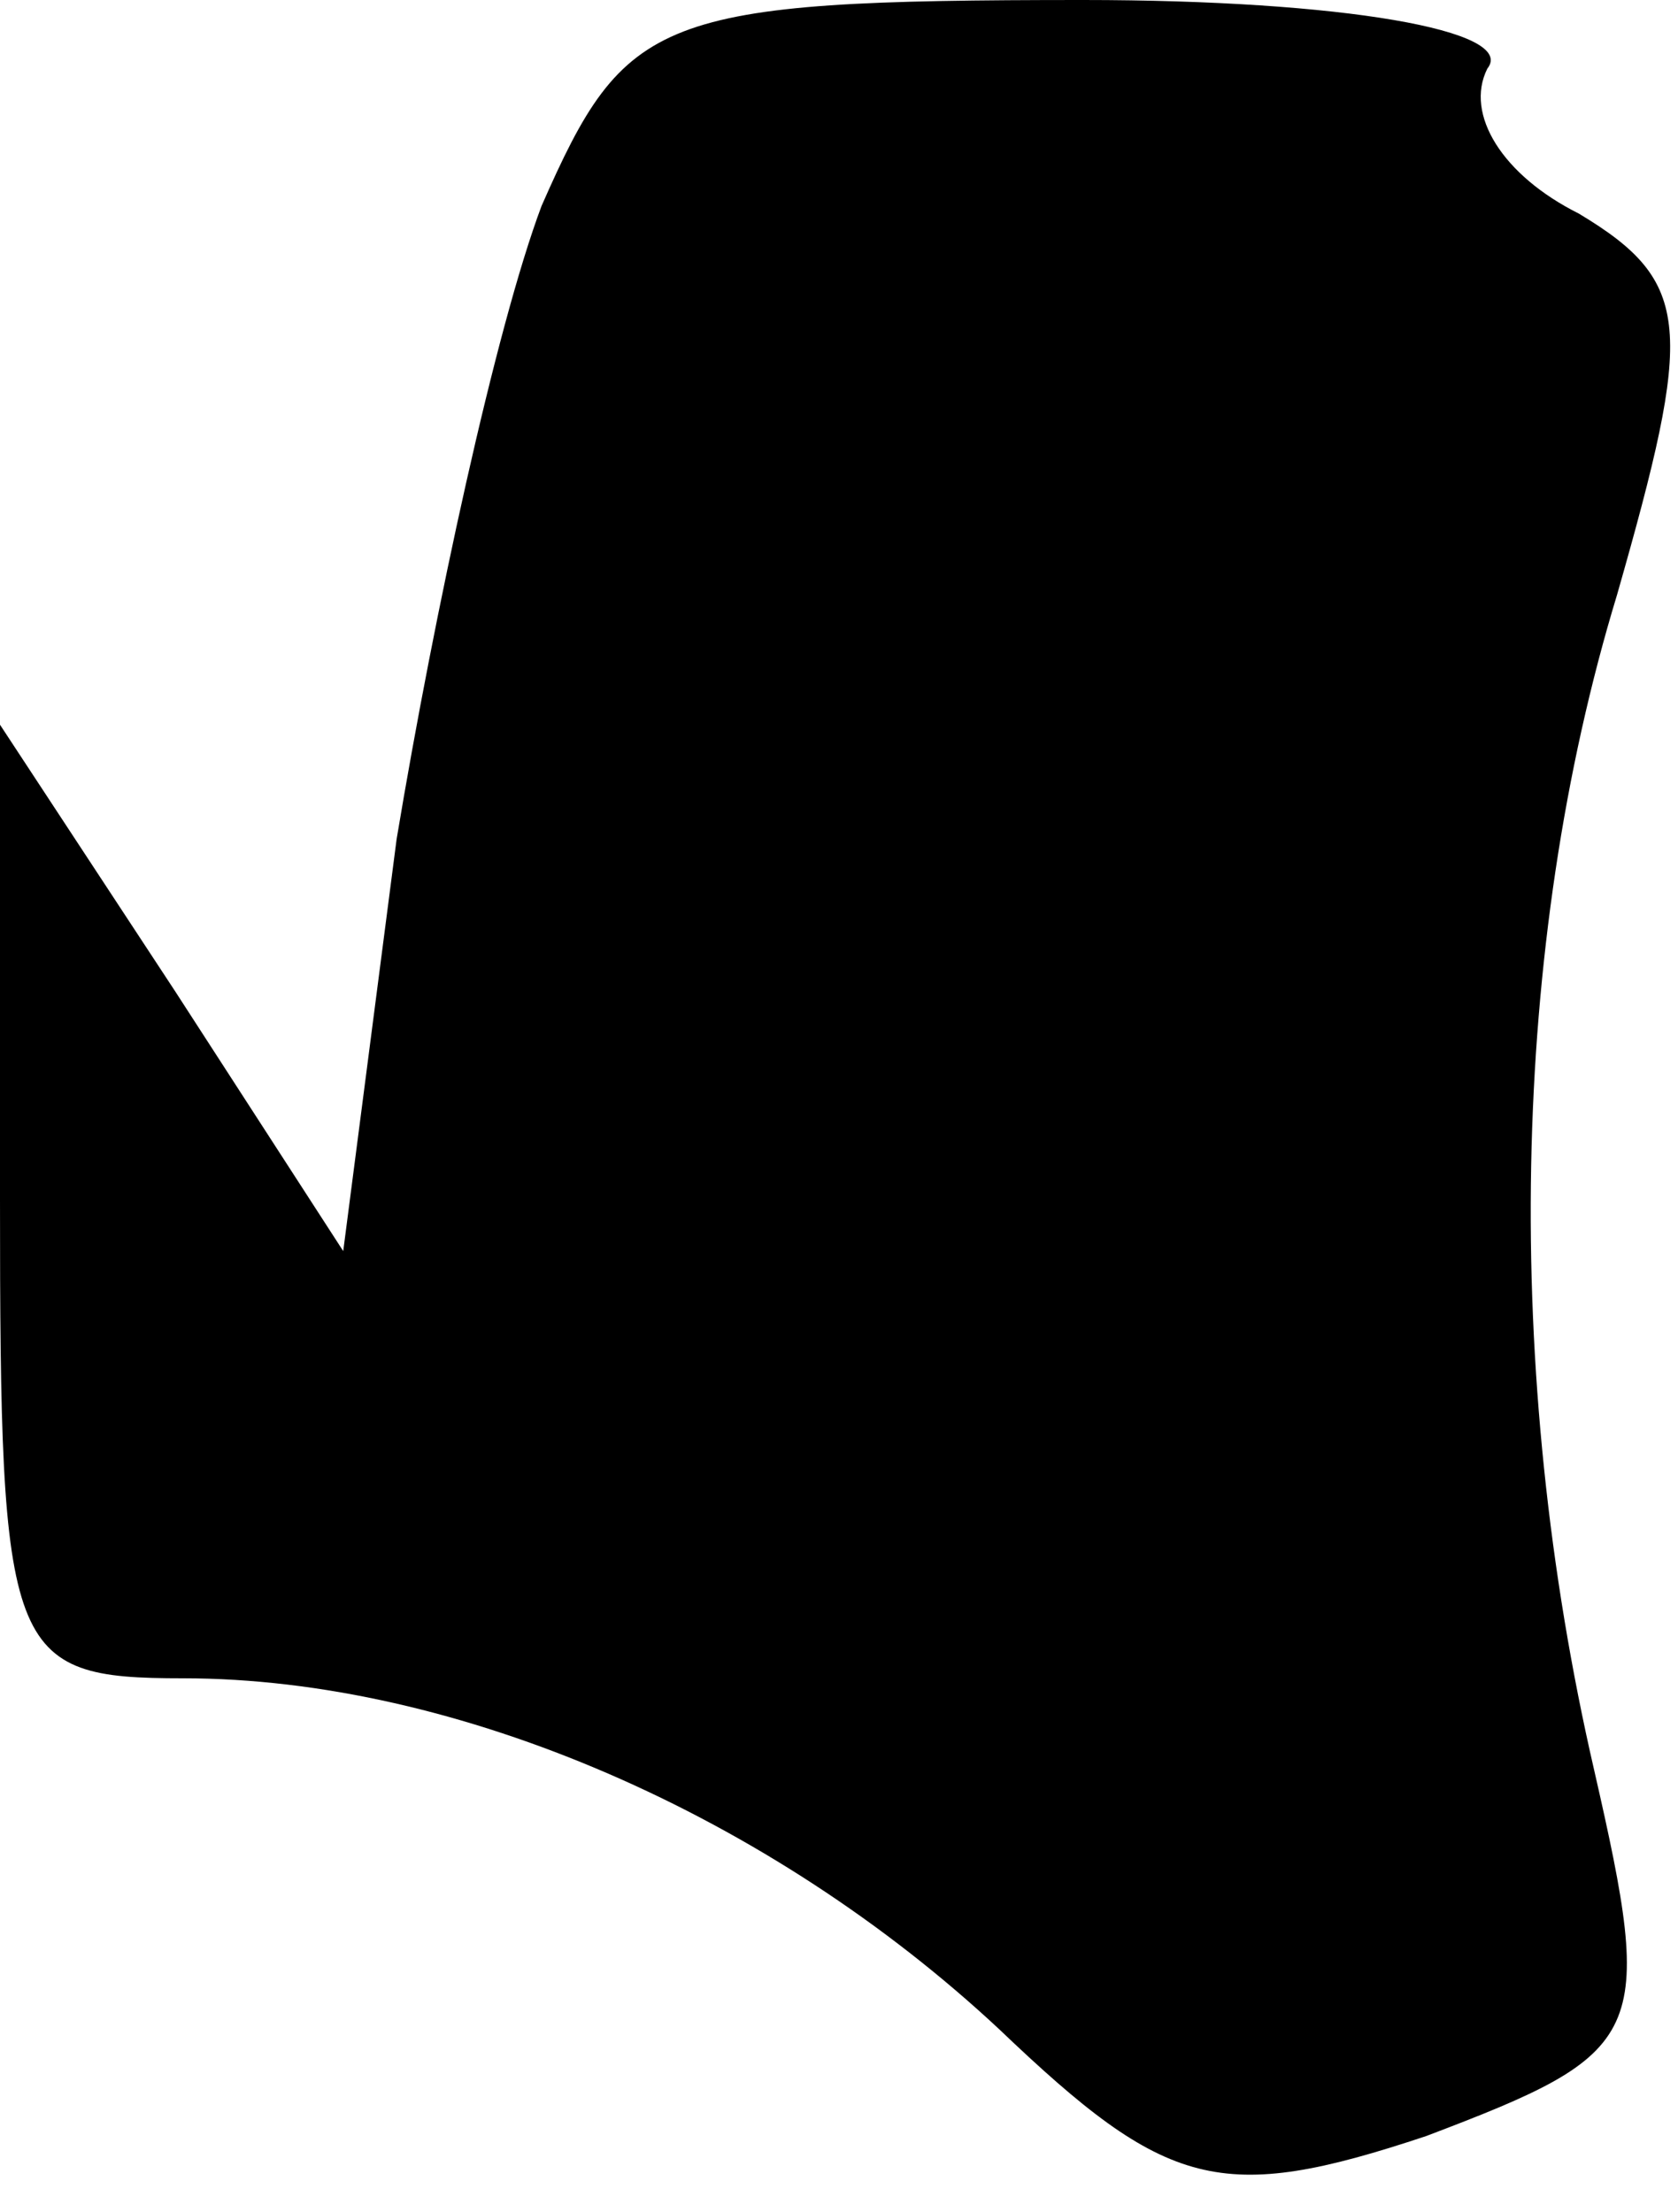 <?xml version="1.0" standalone="no"?>
<!DOCTYPE svg PUBLIC "-//W3C//DTD SVG 20010904//EN"
 "http://www.w3.org/TR/2001/REC-SVG-20010904/DTD/svg10.dtd">
<svg version="1.0" xmlns="http://www.w3.org/2000/svg"
 width="22pt" height="29pt" viewBox="0 0 22 29"
 preserveAspectRatio="xMidYMid meet">
<g transform="translate(0,29) scale(0.1,-0.1)"
fill="#000000" stroke="none">
<path fill="#000000" stroke="none" d="M71 263 c-6 -16 -14 -53 -19 -83 l-7
-54 -22 34 -23 35 0 -62 c0 -60 1 -63 24 -63 36 0 77 -18 107 -46 22 -21 29
-23 56 -14 29 11 30 13 22 48 -12 52 -11 108 3 154 10 35 10 41 -5 50 -10 5
-15 13 -12 19 4 5 -19 9 -53 9 -56 0 -60 -2 -71 -27z"/>
</g>
</svg>
